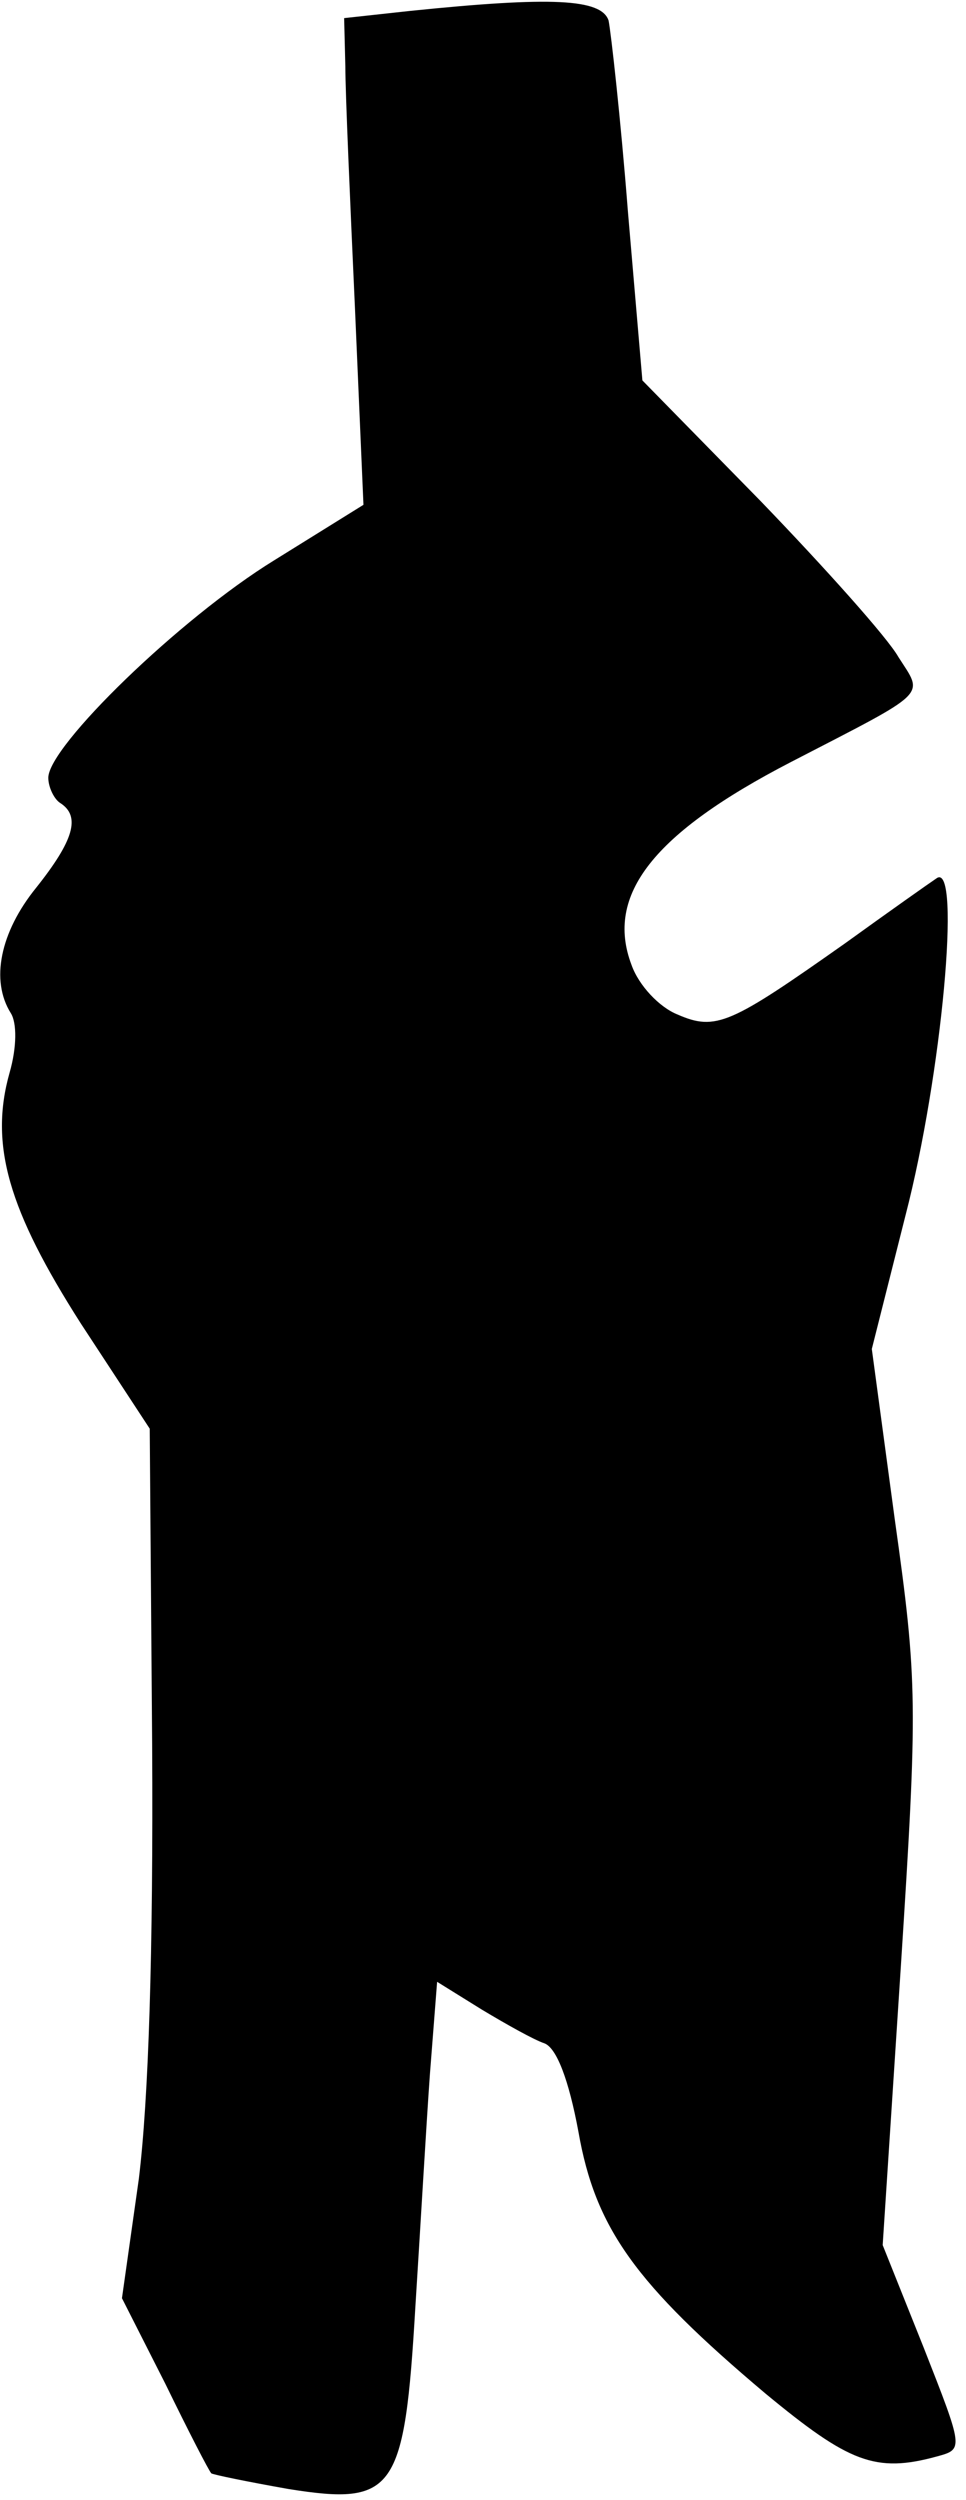 <?xml version="1.0" standalone="no"?>
<!DOCTYPE svg PUBLIC "-//W3C//DTD SVG 20010904//EN"
 "http://www.w3.org/TR/2001/REC-SVG-20010904/DTD/svg10.dtd">
<svg version="1.0" xmlns="http://www.w3.org/2000/svg"
 width="80pt" height="207pt" viewBox="0 0 80 207"
 preserveAspectRatio="xMidYMid meet">
<g transform="translate(0,207) scale(0.1,-0.1)"
fill="#000000" stroke="none">
<path fill="#000000" stroke="none" d="M340 2061 l-55 -6 1 -40 c0 -22 4 -113
8 -201 l7 -162 -74 -46 c-78 -48 -187 -154 -187 -180 0 -8 5 -18 10 -21 17
-11 11 -31 -20 -70 -30 -37 -38 -77 -21 -104 5 -8 5 -28 -1 -49 -17 -60 -1
-114 59 -208 l57 -87 2 -261 c1 -174 -3 -294 -11 -360 l-14 -99 36 -71 c19
-39 36 -72 38 -74 1 -1 30 -7 64 -13 88 -14 96 -2 105 151 4 63 9 150 12 192
l6 77 37 -23 c20 -12 43 -25 52 -28 10 -4 20 -30 28 -73 14 -80 47 -126 155
-217 69 -57 91 -66 142 -52 22 6 22 6 -11 90 l-34 85 15 230 c14 218 14 236
-5 371 l-19 141 28 111 c30 116 46 291 26 279 -6 -4 -40 -28 -76 -54 -95 -67
-107 -73 -139 -59 -15 6 -32 24 -38 41 -22 58 18 109 132 168 116 60 110 54
89 87 -9 16 -61 74 -114 129 l-98 100 -12 140 c-6 77 -14 148 -16 158 -6 18
-47 20 -164 8z"/>
</g>
</svg>
